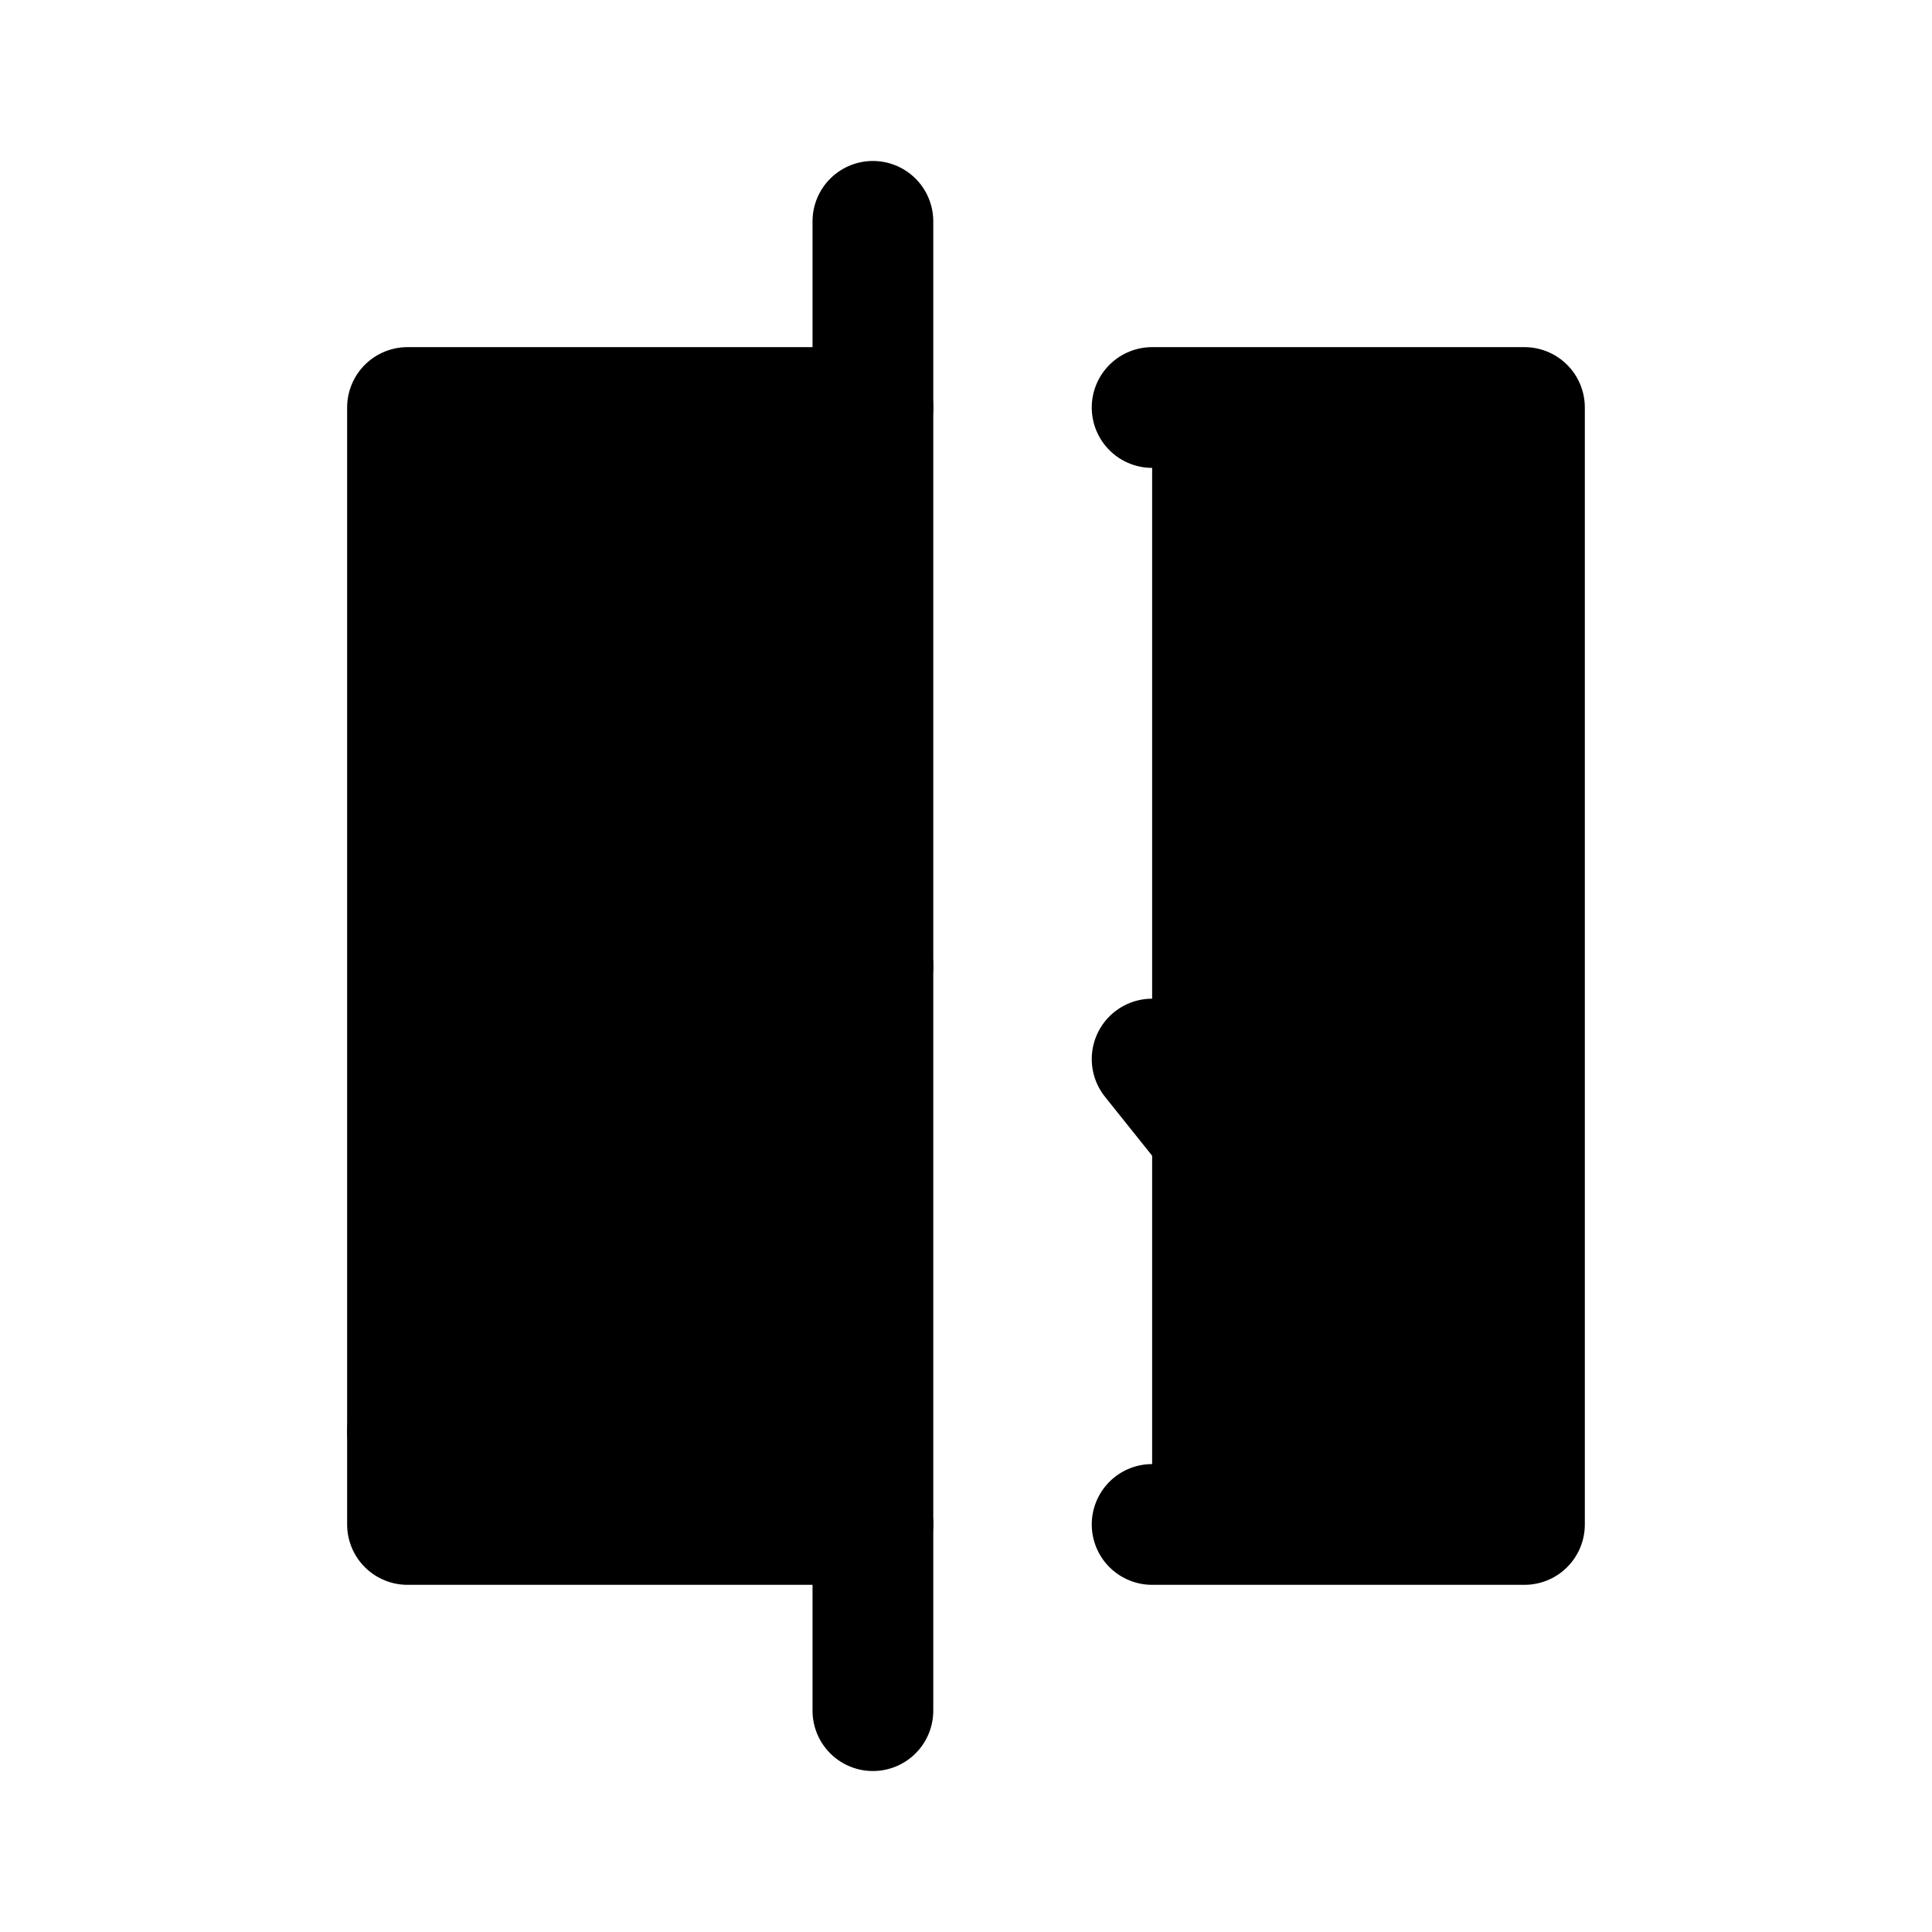 <svg id="vector" xmlns="http://www.w3.org/2000/svg" width="192" height="192" viewBox="0 0 50.8 50.8"><path fill="#00000000" d="M22.952,10.715H10.715v29.369h12.237" stroke-linejoin="round" stroke-width="3.175" stroke="#000" stroke-linecap="round" id="path_0"/><path fill="#00000000" d="M22.952,5.82V44.98" stroke-linejoin="round" stroke-width="3.175" stroke="#000" stroke-linecap="round" id="path_1"/><path fill="#00000000" d="M10.715,37.636 L22.952,25.4M30.294,40.084h9.79V10.715h-9.79M30.294,27.847l9.79,12.237" stroke-linejoin="round" stroke-width="3.175" stroke="#000" stroke-linecap="round" id="path_2"/></svg>